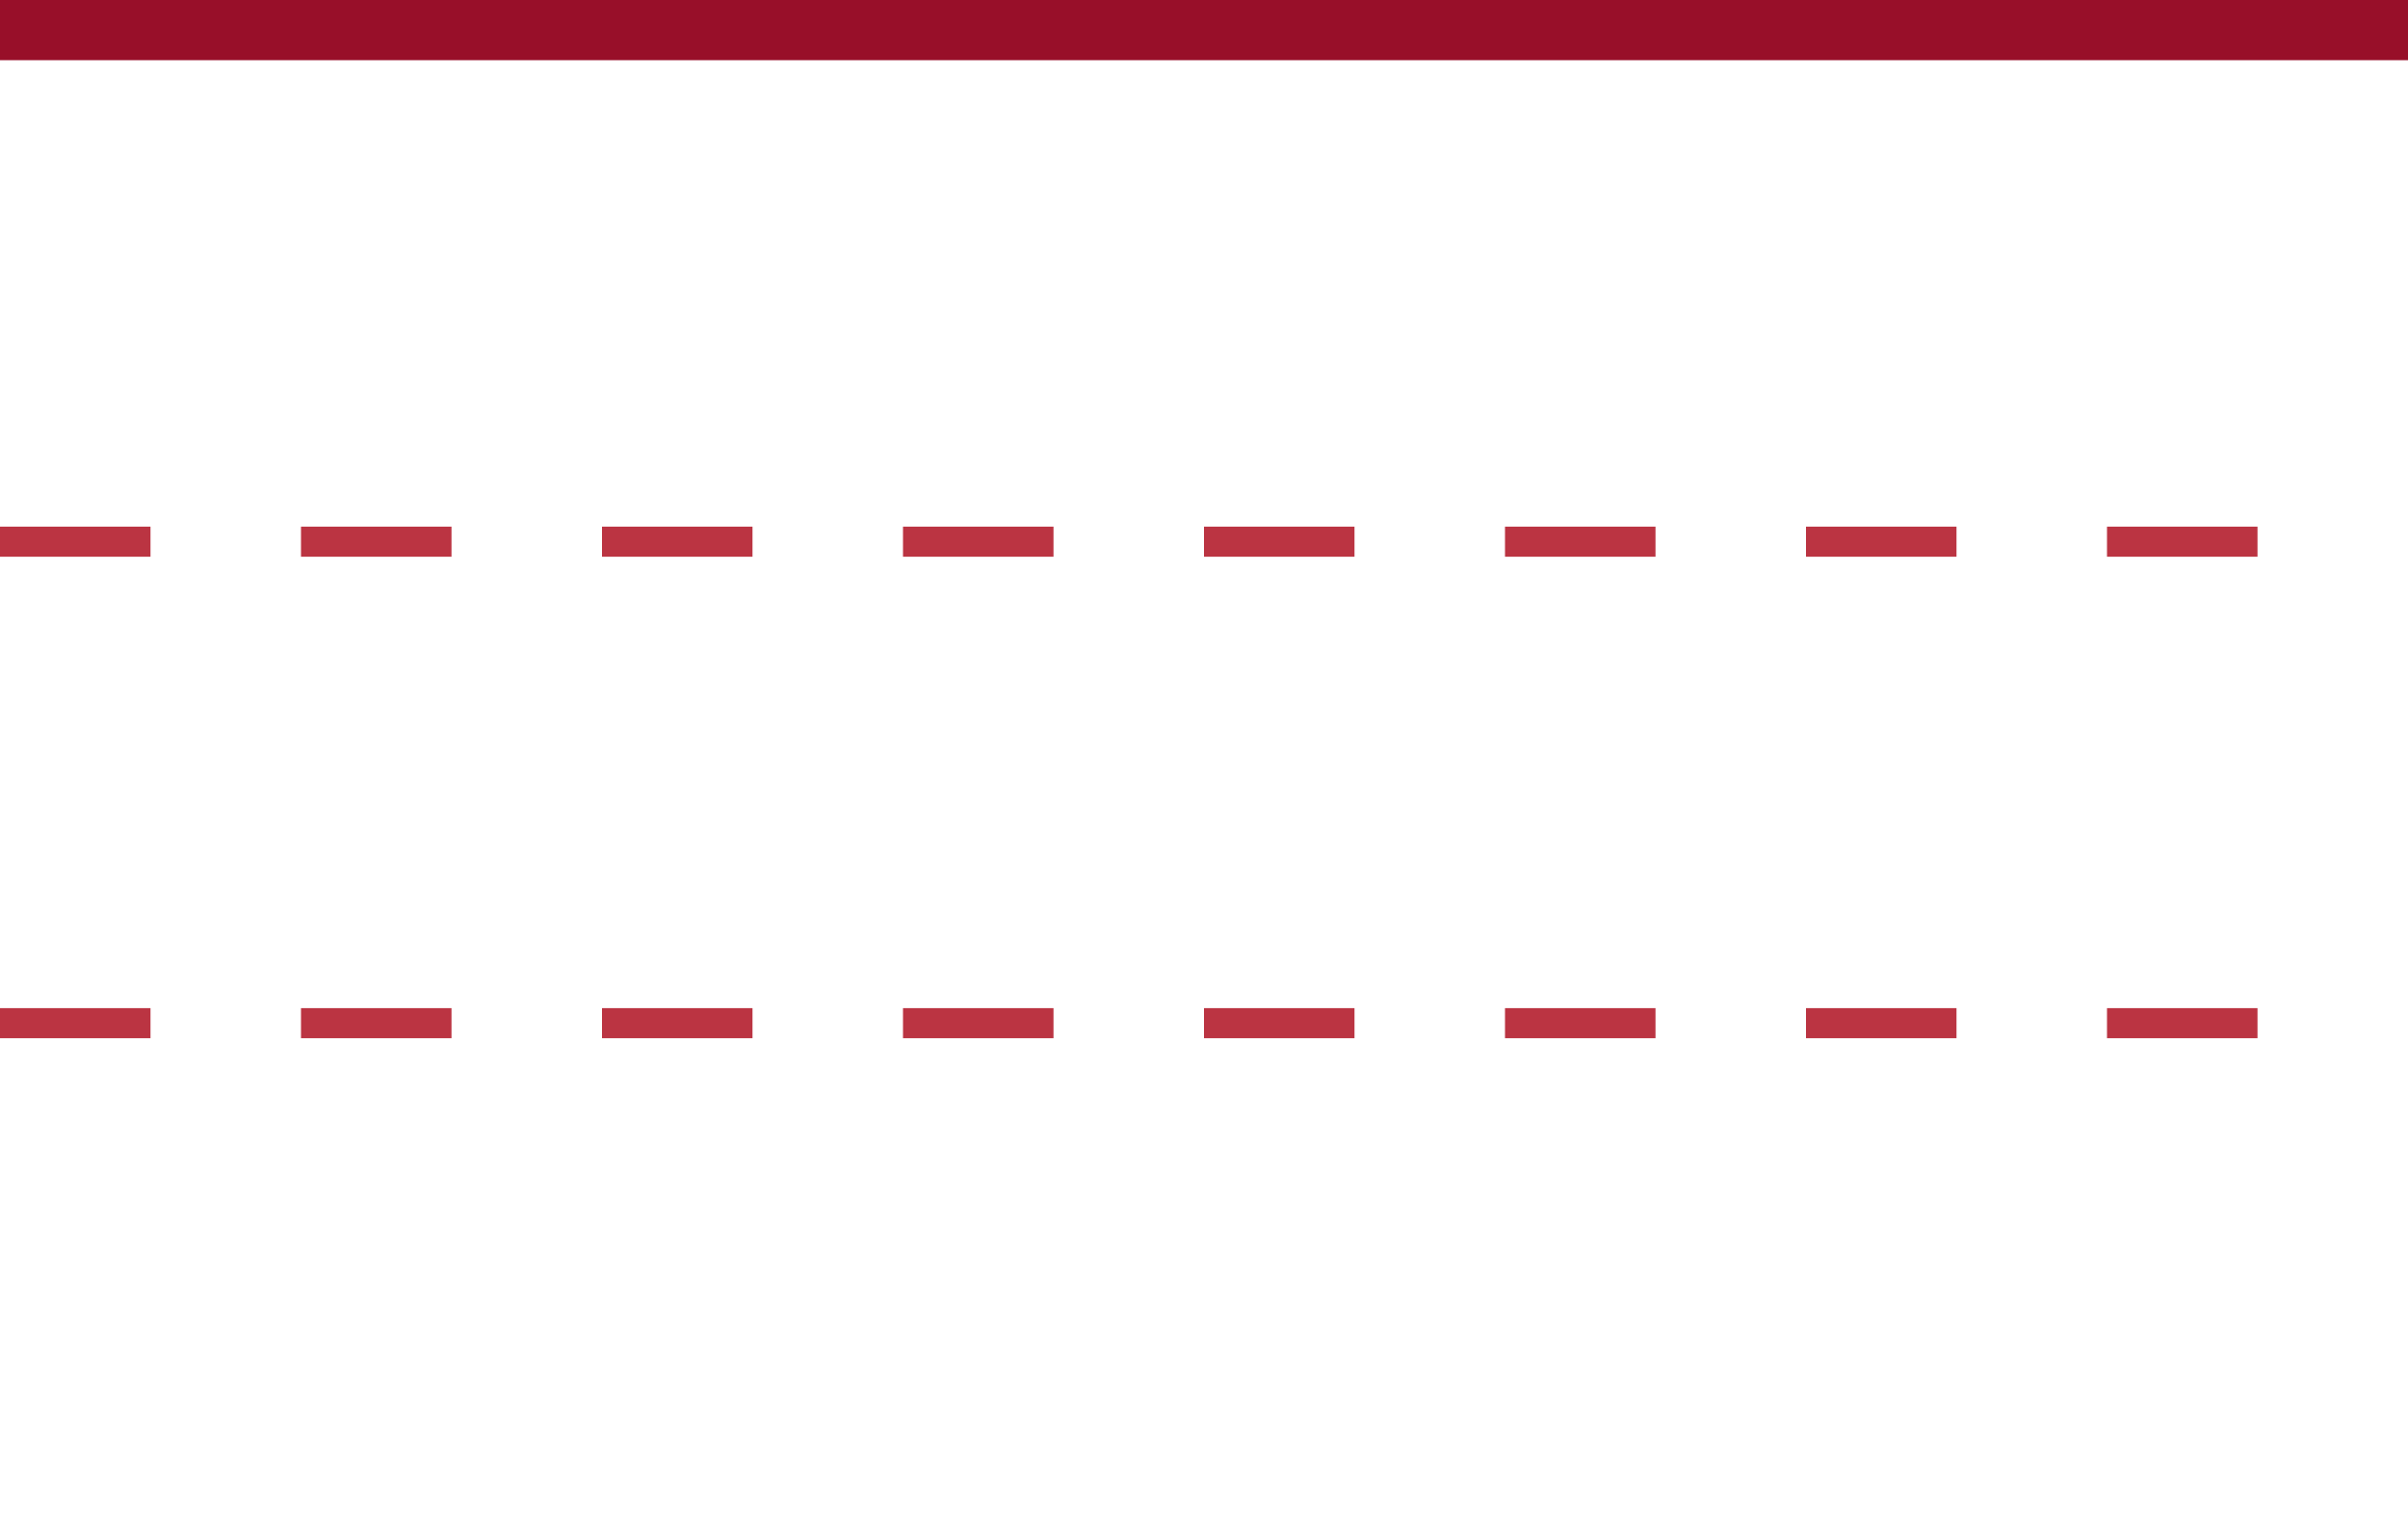 <svg width="80px" height="51px" version="1.1" xmlns="http://www.w3.org/2000/svg">
    <path d="M0 1 L80 1" stroke-width="2" stroke="#980f29" fill-opacity="0"/>
    <path d="M0 18 L80 18" stroke-dasharray="5,5" stroke-width="1" stroke="#bb3442" fill-opacity="0"/>
    <path d="M0 34 L80 34" stroke-dasharray="5,5" stroke-width="1" stroke="#bb3442" fill-opacity="0"/>
</svg>